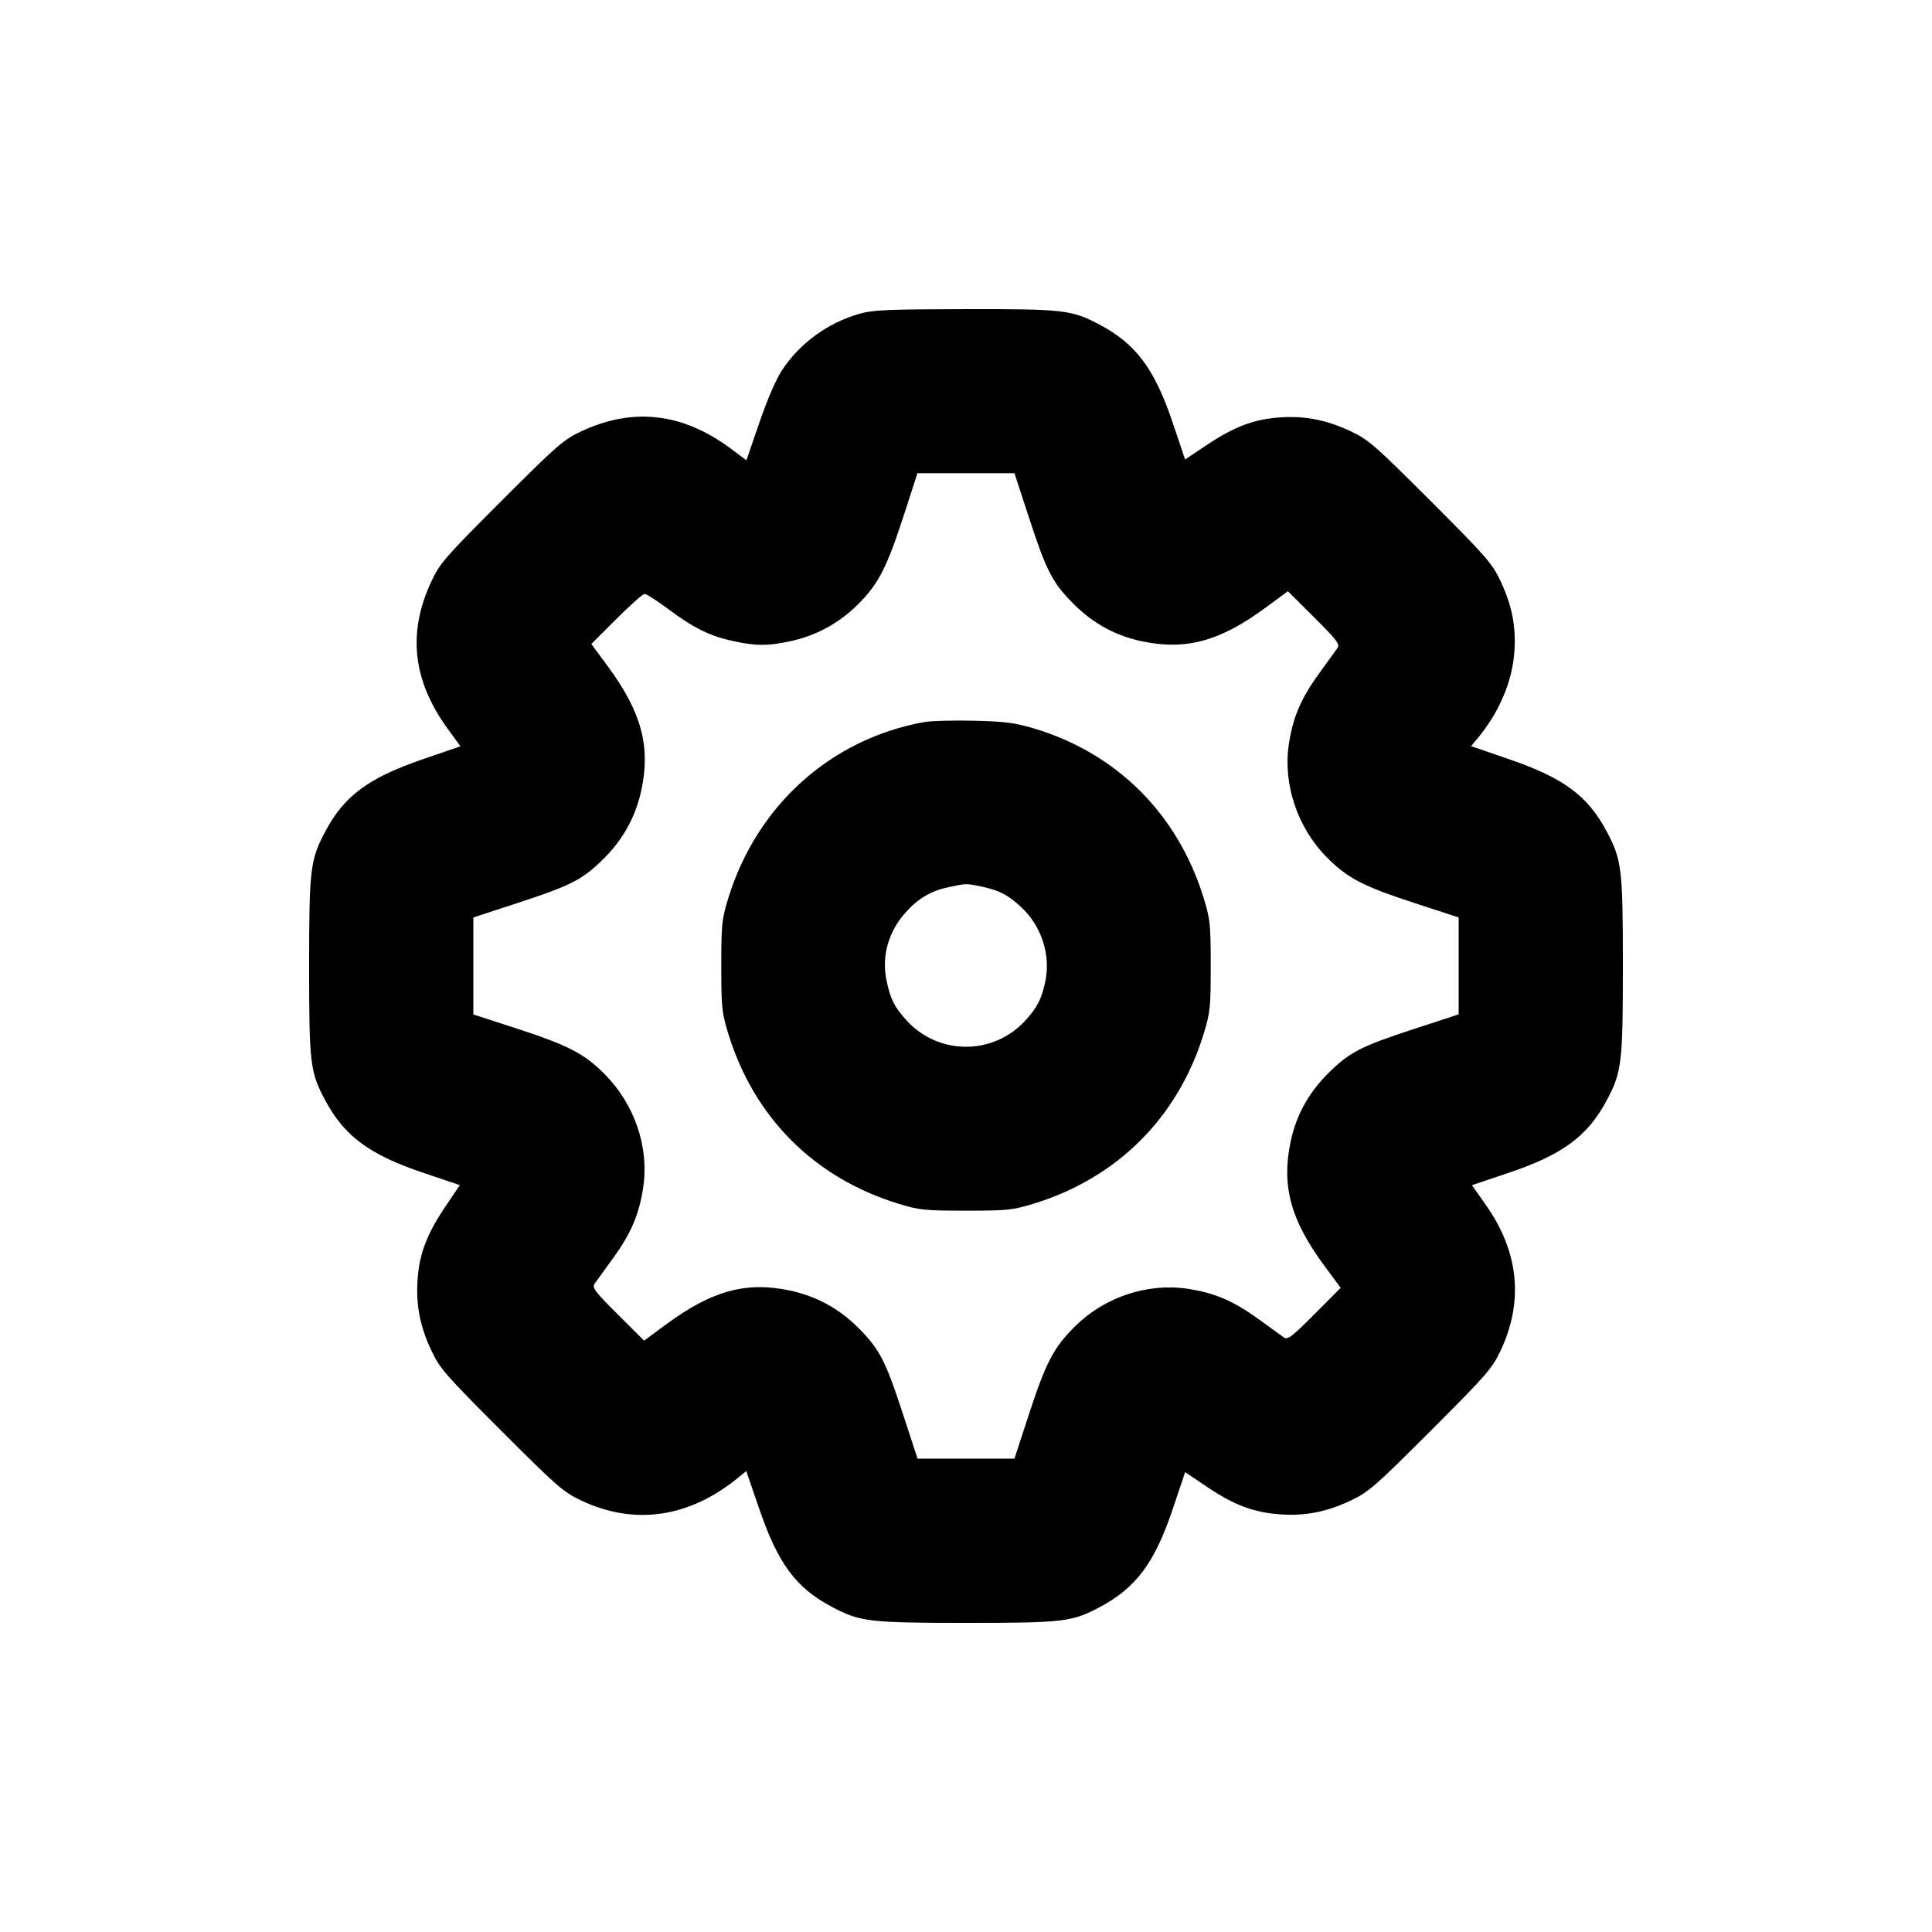 <svg width="100" height="100" viewBox="0 0 100 100" fill="none" xmlns="http://www.w3.org/2000/svg">
<path fill-rule="evenodd" clip-rule="evenodd" d="M44.488 16.24C42.843 16.712 41.414 17.751 40.486 19.148C40.176 19.614 39.718 20.67 39.307 21.867L38.634 23.825L37.849 23.238C35.35 21.368 32.767 21.066 30.078 22.33C29.162 22.761 28.83 23.051 25.944 25.937C23.058 28.823 22.768 29.155 22.338 30.072C21.079 32.749 21.354 35.229 23.189 37.745L23.832 38.629L21.875 39.301C19.062 40.268 17.816 41.193 16.835 43.04C16.056 44.506 16 44.974 16 50.02C16 55.064 16.05 55.481 16.828 56.941C17.821 58.805 19.116 59.764 21.905 60.703L23.801 61.341L23.037 62.476C22.095 63.875 21.707 64.899 21.613 66.228C21.521 67.539 21.74 68.661 22.335 69.92C22.767 70.834 23.065 71.176 25.944 74.055C28.823 76.934 29.164 77.232 30.078 77.664C32.851 78.975 35.692 78.556 38.236 76.461L38.625 76.141L39.302 78.111C40.274 80.938 41.195 82.182 43.045 83.165C44.511 83.944 44.979 84 50.024 84C55.067 84 55.485 83.95 56.944 83.172C58.808 82.178 59.767 80.884 60.706 78.094L61.343 76.198L62.478 76.962C63.869 77.898 64.864 78.275 66.215 78.379C67.536 78.481 68.647 78.267 69.922 77.664C70.836 77.232 71.177 76.934 74.056 74.055C76.935 71.176 77.233 70.834 77.665 69.92C78.875 67.36 78.618 64.795 76.908 62.368L76.187 61.345L78.089 60.705C80.88 59.766 82.181 58.804 83.165 56.951C83.943 55.487 84 55.015 84 49.996C84 44.976 83.943 44.505 83.165 43.04C82.182 41.19 80.939 40.269 78.112 39.297L76.142 38.62L76.467 38.231C77.583 36.897 78.262 35.317 78.38 33.779C78.482 32.458 78.268 31.347 77.665 30.072C77.233 29.158 76.935 28.816 74.056 25.937C71.177 23.058 70.836 22.76 69.922 22.328C68.663 21.733 67.541 21.513 66.23 21.606C64.904 21.699 63.882 22.086 62.477 23.024L61.34 23.783L60.704 21.892C59.767 19.108 58.807 17.813 56.944 16.82C55.476 16.037 55.079 15.991 49.939 16.001C45.949 16.009 45.172 16.043 44.488 16.24ZM53.257 26.784C54.168 29.574 54.471 30.159 55.578 31.267C56.585 32.274 57.742 32.907 59.098 33.192C61.379 33.672 63.144 33.194 65.501 31.456L66.662 30.601L68.024 31.959C69.216 33.147 69.365 33.345 69.222 33.549C69.132 33.677 68.707 34.265 68.277 34.856C67.337 36.147 66.909 37.154 66.705 38.554C66.407 40.6 67.162 42.841 68.66 44.358C69.74 45.452 70.524 45.862 73.209 46.739L75.5 47.487V49.996V52.504L73.209 53.253C70.419 54.164 69.835 54.467 68.727 55.575C67.72 56.581 67.087 57.739 66.802 59.095C66.322 61.376 66.8 63.142 68.537 65.499L69.392 66.659L68.035 68.022C66.847 69.214 66.649 69.363 66.445 69.22C66.317 69.13 65.729 68.705 65.138 68.275C63.848 67.335 62.841 66.907 61.441 66.703C59.376 66.402 57.172 67.14 55.654 68.641C54.542 69.74 54.136 70.513 53.256 73.208L52.508 75.499H50H47.492L46.743 73.208C45.832 70.418 45.529 69.833 44.422 68.724C43.428 67.728 42.246 67.086 40.874 66.795C38.627 66.319 36.846 66.805 34.499 68.535L33.338 69.391L31.976 68.033C30.784 66.845 30.635 66.647 30.778 66.443C30.868 66.315 31.293 65.727 31.723 65.136C32.663 63.845 33.091 62.838 33.295 61.438C33.599 59.348 32.838 57.138 31.274 55.574C30.216 54.515 29.38 54.089 26.59 53.186L24.5 52.509V49.998V47.487L26.791 46.739C29.58 45.827 30.165 45.525 31.274 44.417C32.27 43.422 32.912 42.241 33.203 40.869C33.679 38.622 33.193 36.84 31.463 34.493L30.608 33.333L31.904 32.038C32.616 31.326 33.274 30.741 33.364 30.739C33.455 30.737 34.023 31.103 34.626 31.552C35.93 32.524 36.777 32.936 38.002 33.195C39.143 33.437 39.739 33.437 40.874 33.197C42.245 32.906 43.428 32.263 44.423 31.268C45.481 30.209 45.907 29.373 46.81 26.583L47.487 24.493H49.998H52.508L53.257 26.784ZM47.83 37.375C42.992 38.251 39.163 41.699 37.691 46.504C37.361 47.582 37.333 47.85 37.333 49.996C37.333 52.142 37.361 52.41 37.691 53.488C39.027 57.848 42.149 60.97 46.509 62.306C47.586 62.636 47.854 62.664 50 62.664C52.146 62.664 52.414 62.636 53.491 62.306C57.839 60.974 60.977 57.836 62.309 53.488C62.639 52.41 62.667 52.142 62.667 49.996C62.667 47.85 62.639 47.582 62.309 46.504C60.972 42.14 57.807 38.978 53.491 37.696C52.521 37.408 51.999 37.342 50.398 37.304C49.339 37.279 48.183 37.311 47.83 37.375ZM50.824 45.894C51.708 46.081 52.135 46.299 52.804 46.904C53.895 47.889 54.4 49.407 54.103 50.808C53.914 51.704 53.698 52.129 53.092 52.8C51.429 54.641 48.571 54.641 46.908 52.8C46.291 52.117 46.082 51.699 45.889 50.76C45.623 49.473 45.979 48.22 46.899 47.201C47.531 46.502 48.189 46.115 49.069 45.925C50.021 45.72 50.003 45.721 50.824 45.894Z" fill="black"/>
</svg>
